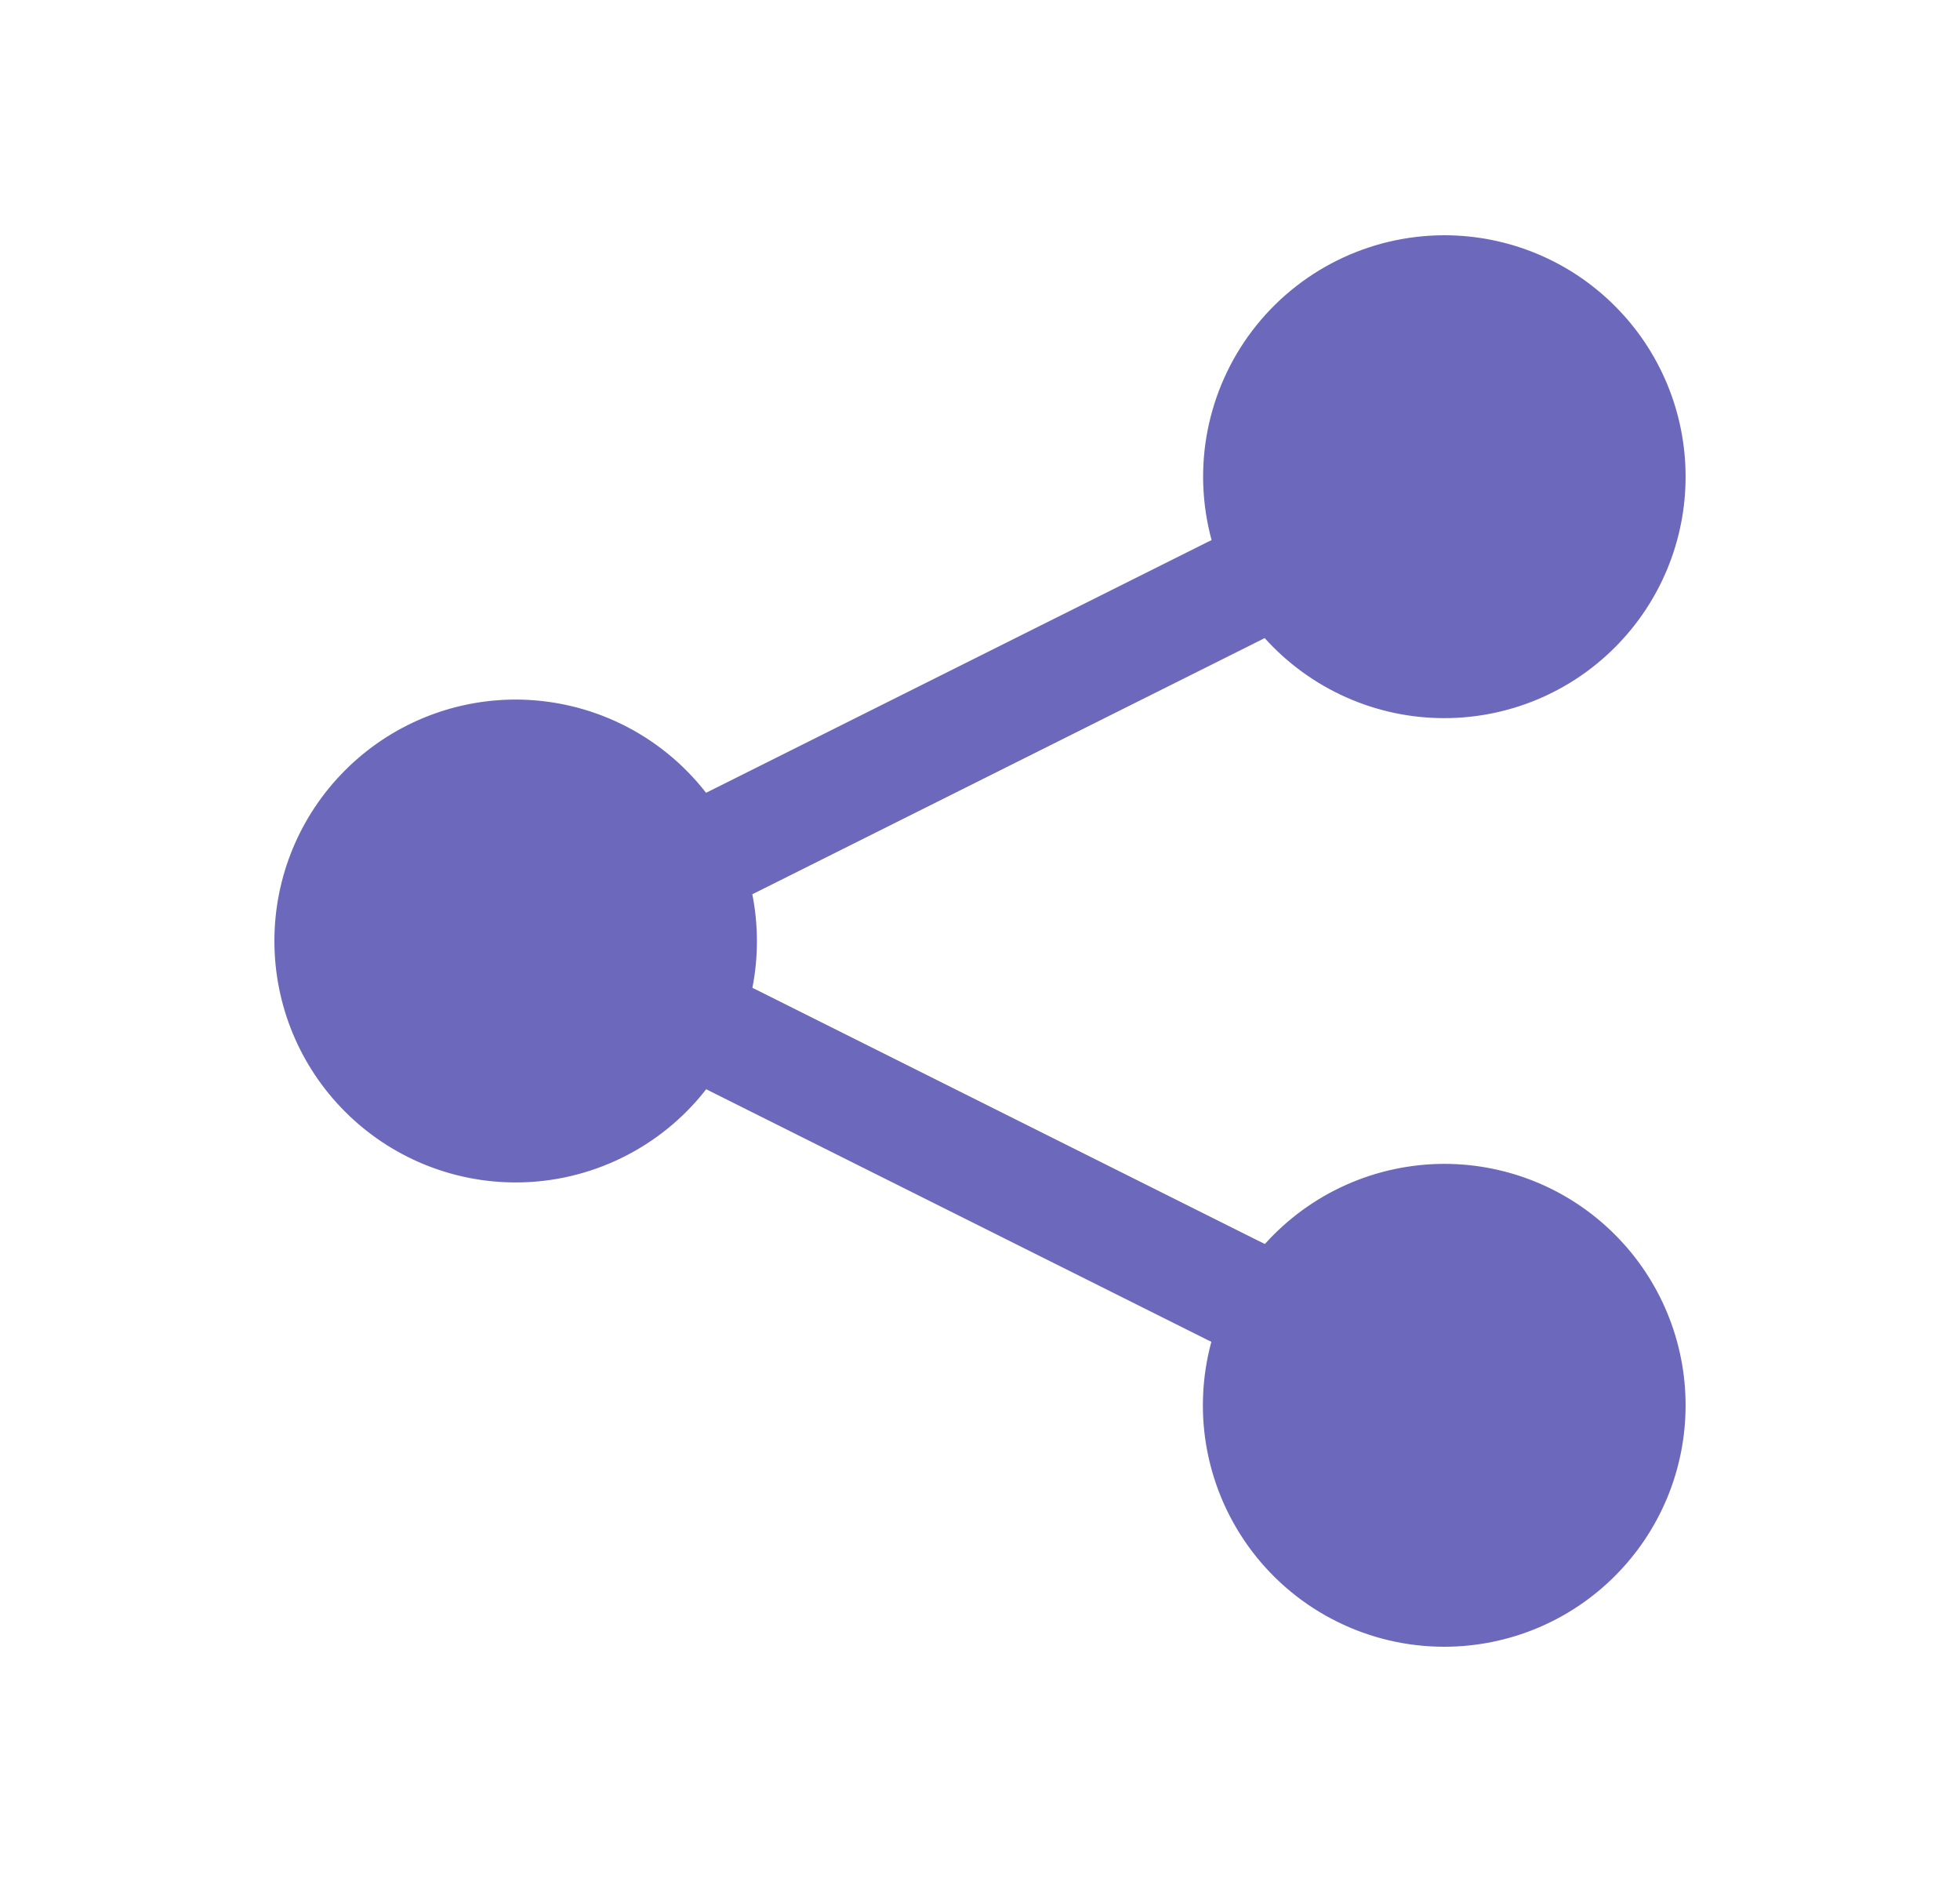 <svg width="25" height="24" viewBox="0 0 25 24" fill="none" xmlns="http://www.w3.org/2000/svg">
<g id="left_icon">
<path id="Vector" d="M18.421 3C17.948 3.001 17.482 3.11 17.058 3.32C16.634 3.53 16.264 3.835 15.977 4.211C15.69 4.587 15.494 5.024 15.403 5.488C15.312 5.952 15.33 6.431 15.454 6.888L15.399 6.914L9.06 10.083L9.006 10.11C8.718 9.74 8.35 9.441 7.93 9.235C7.509 9.029 7.047 8.922 6.579 8.921C5.762 8.921 4.979 9.245 4.402 9.823C3.824 10.4 3.5 11.183 3.5 12C3.5 12.817 3.824 13.6 4.402 14.177C4.979 14.755 5.762 15.079 6.579 15.079C7.048 15.079 7.51 14.971 7.931 14.765C8.352 14.559 8.72 14.26 9.008 13.89L9.06 13.917L15.399 17.086L15.451 17.111C15.327 17.568 15.309 18.047 15.4 18.512C15.491 18.976 15.688 19.414 15.975 19.79C16.262 20.166 16.632 20.471 17.057 20.681C17.481 20.891 17.948 21 18.421 21C19.238 21 20.021 20.676 20.598 20.098C21.176 19.521 21.5 18.738 21.5 17.921C21.5 17.105 21.176 16.321 20.598 15.744C20.021 15.166 19.238 14.842 18.421 14.842C17.989 14.843 17.563 14.934 17.169 15.11C16.775 15.286 16.422 15.543 16.134 15.864L16.034 15.815L9.696 12.646L9.597 12.597C9.674 12.203 9.674 11.798 9.596 11.404L9.696 11.354L16.034 8.186L16.131 8.137C16.42 8.458 16.773 8.715 17.168 8.891C17.562 9.067 17.989 9.158 18.421 9.158C19.238 9.158 20.021 8.834 20.598 8.256C21.176 7.679 21.5 6.896 21.5 6.079C21.5 5.262 21.176 4.479 20.598 3.902C20.021 3.324 19.238 3 18.421 3Z" fill="#6C68BB"/>
</g>
</svg>
